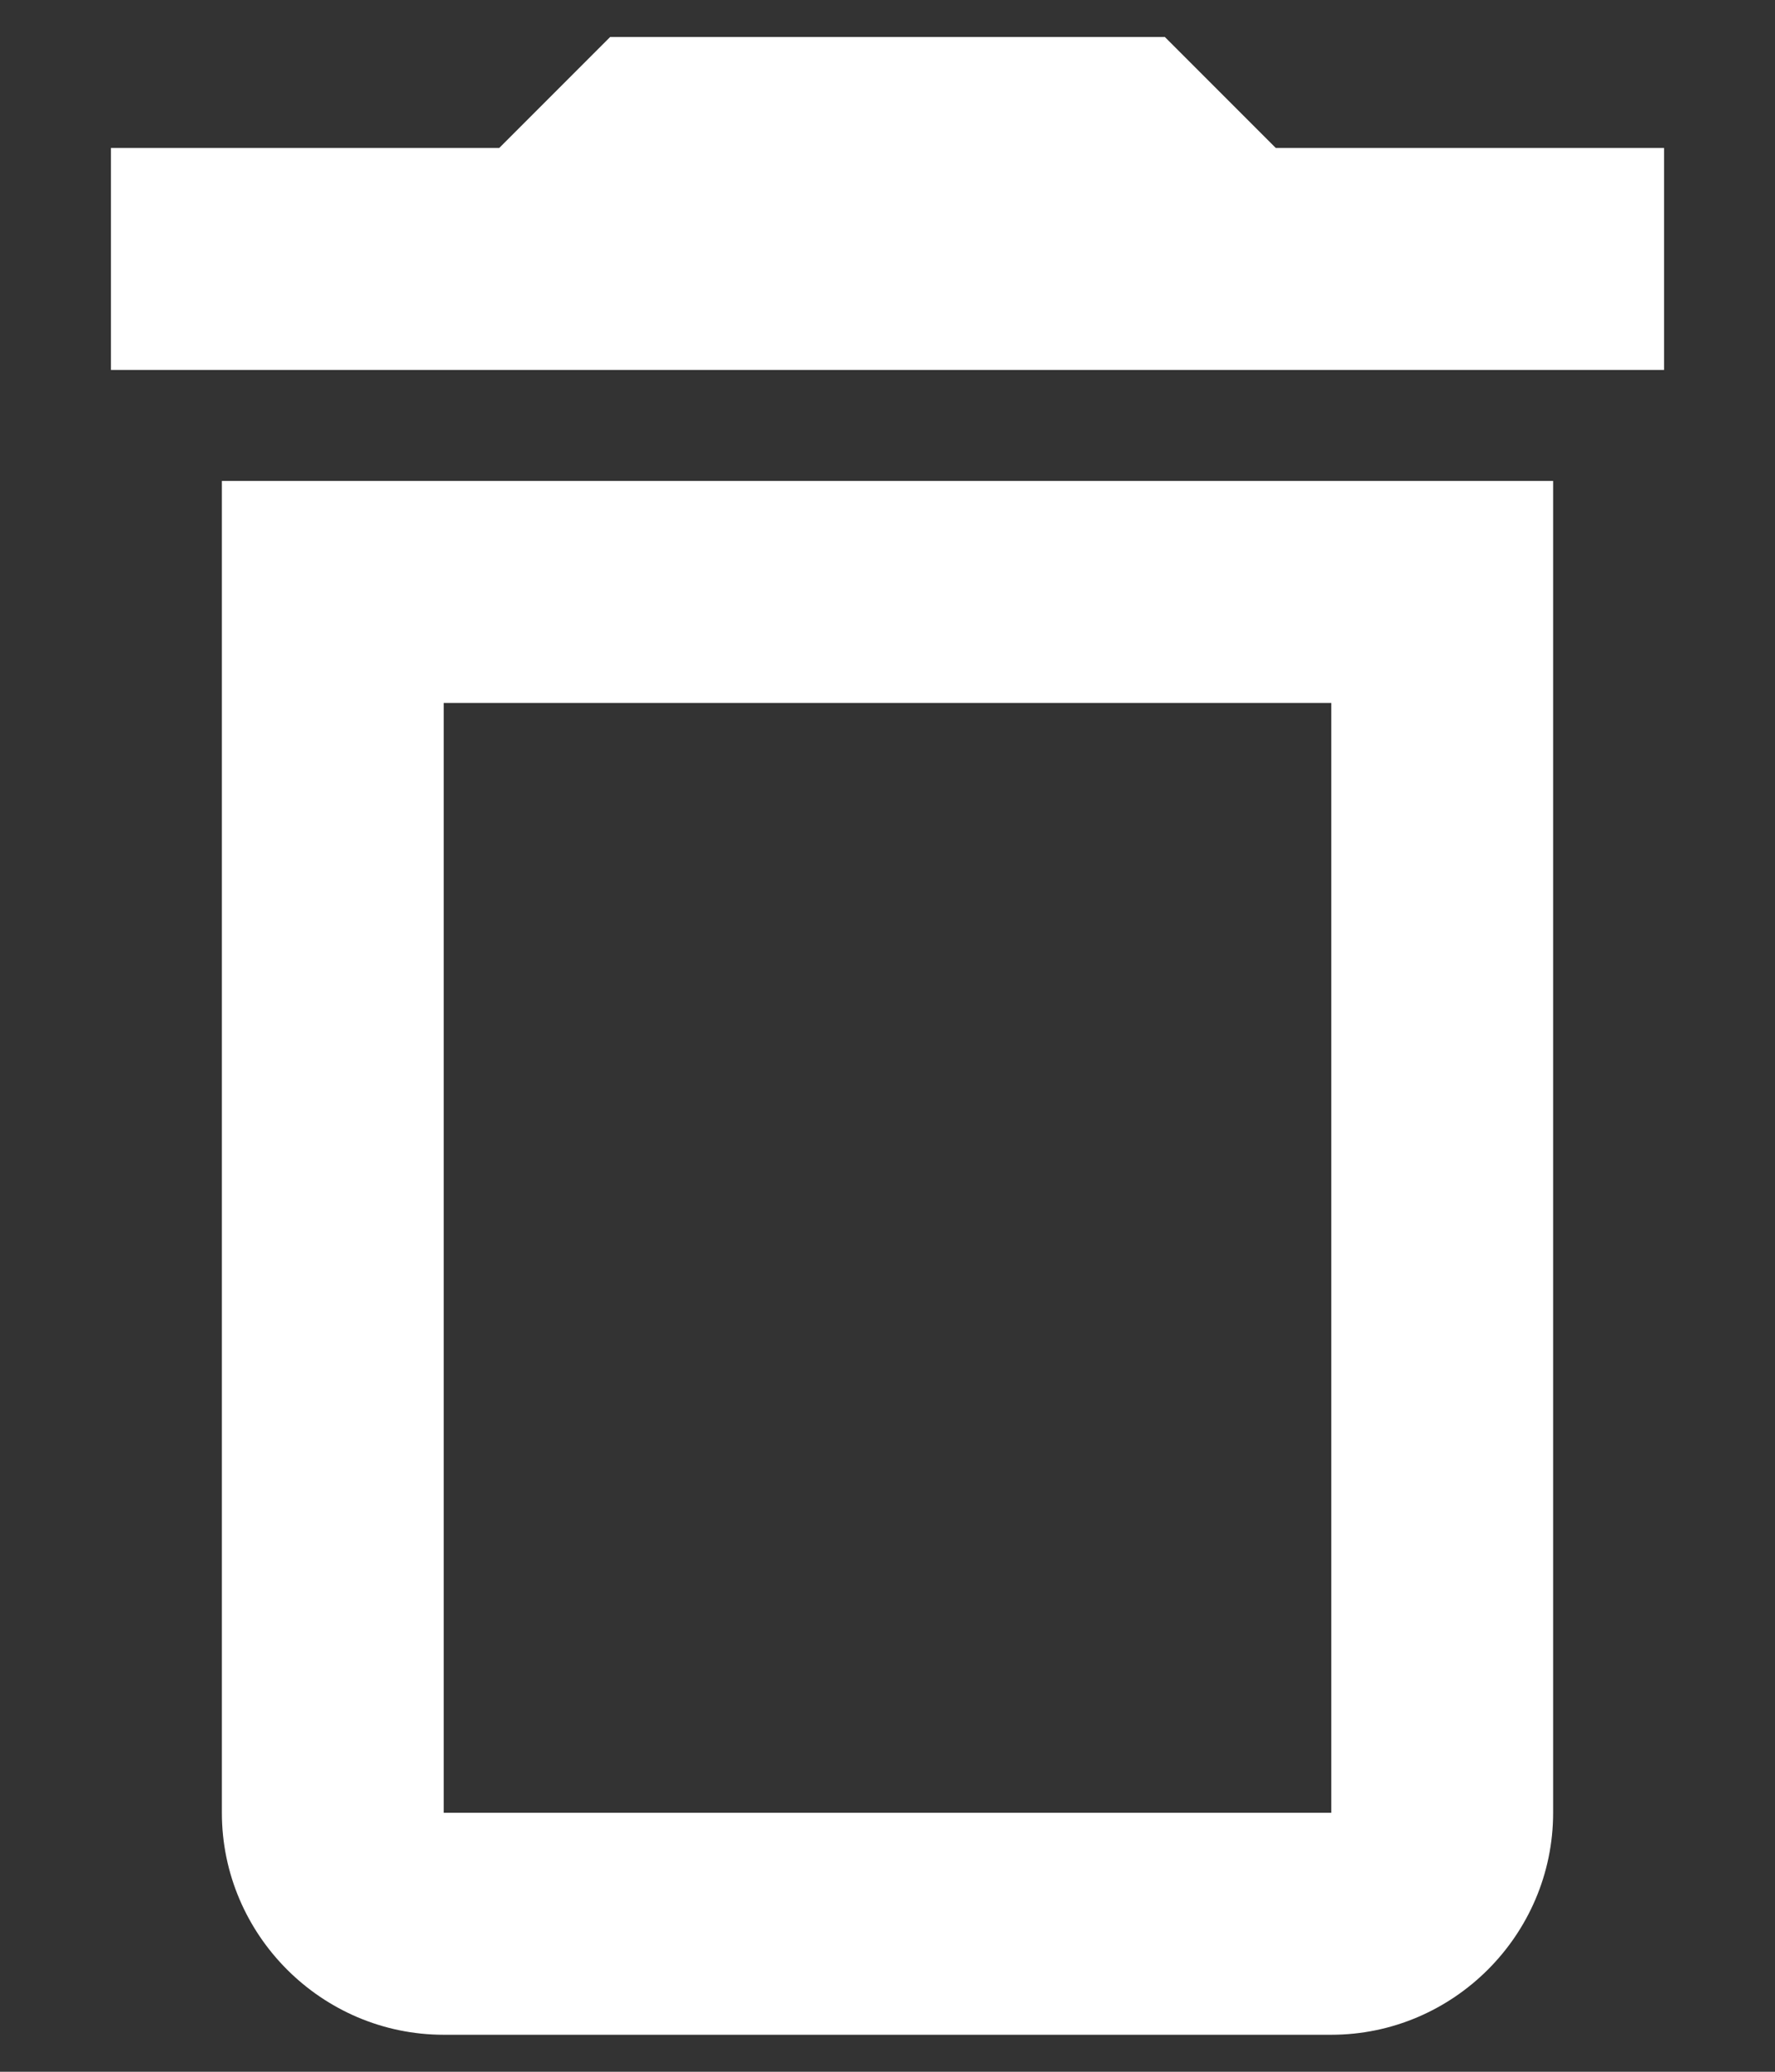 <?xml version="1.0" encoding="UTF-8"?>
<svg width="12px" height="14px" viewBox="0 0 12 14" version="1.1" xmlns="http://www.w3.org/2000/svg" xmlns:xlink="http://www.w3.org/1999/xlink">
    <rect x="0" y="0" width="12" height="14" fill="#333333" stroke="none"/>
    <!-- Generator: Sketch 52.6 (67491) - http://www.bohemiancoding.com/sketch -->
    <title>delete copy</title>
    <desc>Created with Sketch.</desc>
    <g id="Page-1" stroke="none" stroke-width="1" fill="none" fill-rule="evenodd">
        <g id="delete-copy" transform="translate(-3, -2)">
            <g id="Group">
                <polygon id="Path" points="0 0 18 0 18 18 0 18"></polygon>
                <path d="M12,6.75 L12,14.25 L6,14.25 L6,6.75 L12,6.75 Z M10.875,2.25 L7.125,2.25 L6.375,3 L3.75,3 L3.75,4.5 L14.25,4.5 L14.25,3 L11.625,3 L10.875,2.25 Z M13.5,5.25 L4.5,5.25 L4.5,14.25 C4.5,15.075 5.175,15.75 6,15.75 L12,15.75 C12.825,15.75 13.5,15.075 13.5,14.25 L13.5,5.25 Z" id="Shape" fill="#FFFFFF" fill-rule="nonzero"></path>
            </g>
        </g>
    </g>
</svg>